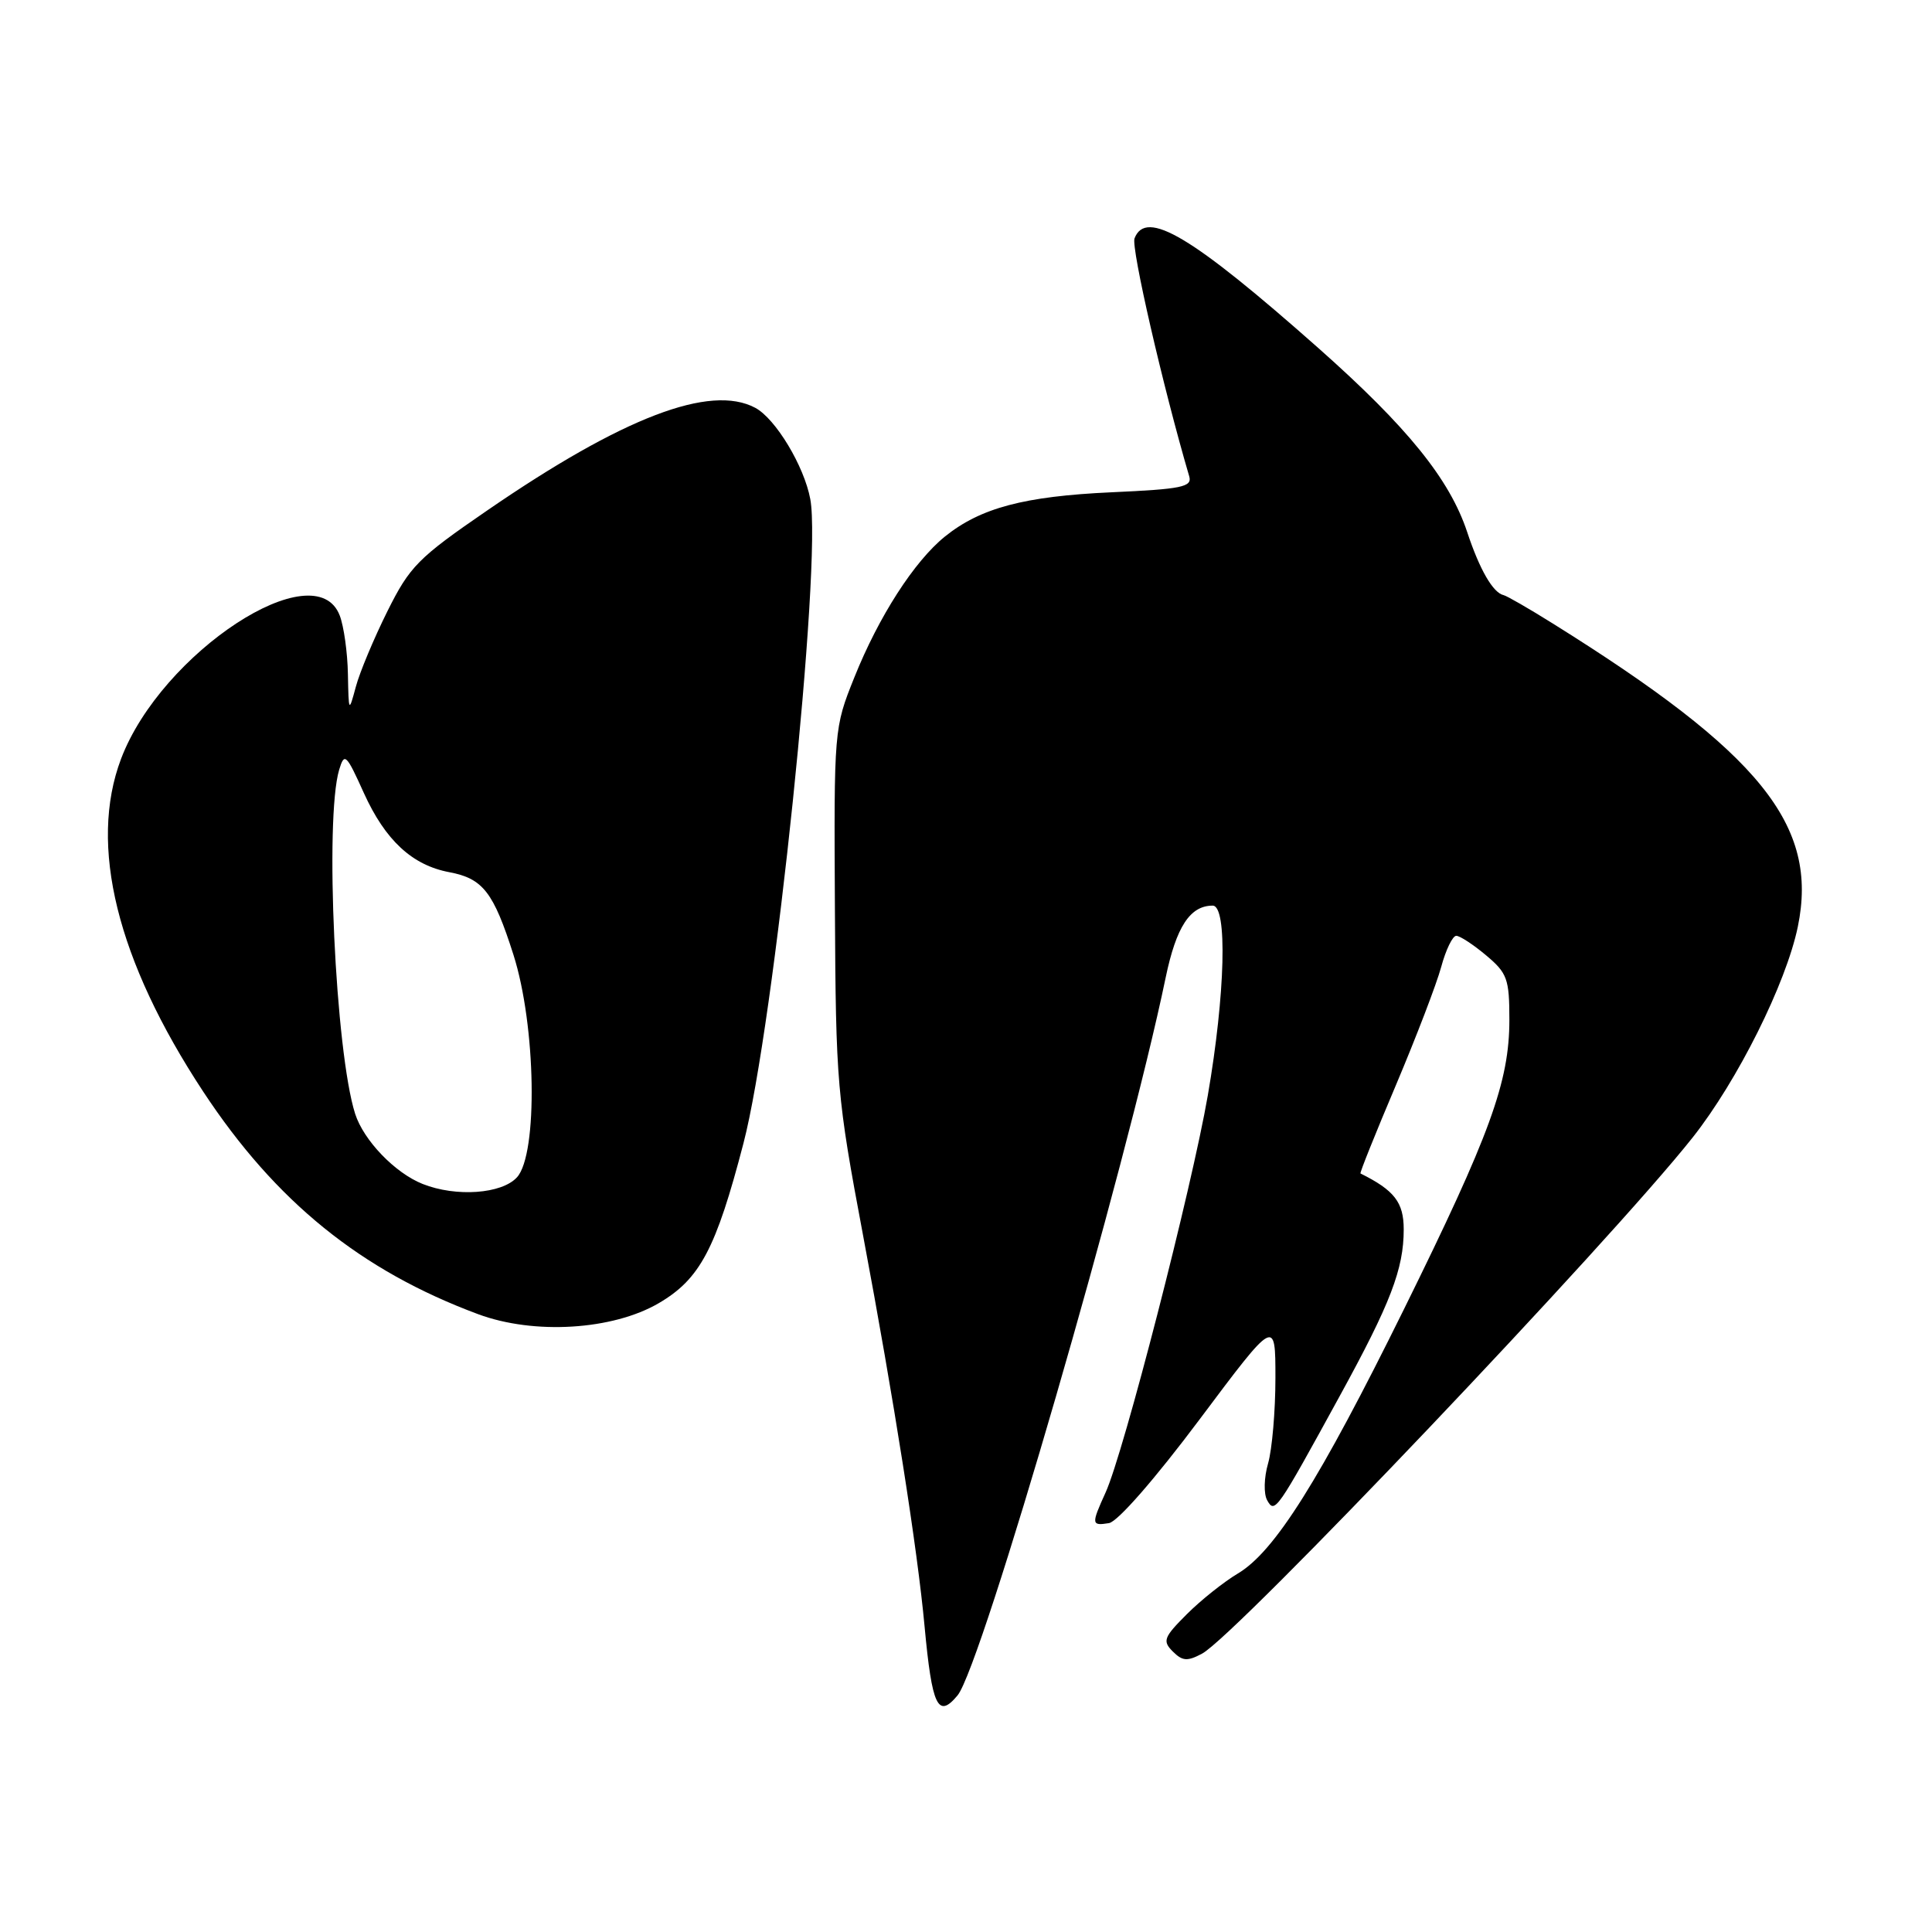 <?xml version="1.0" encoding="UTF-8" standalone="no"?>
<!DOCTYPE svg PUBLIC "-//W3C//DTD SVG 1.1//EN" "http://www.w3.org/Graphics/SVG/1.1/DTD/svg11.dtd" >
<svg xmlns="http://www.w3.org/2000/svg" xmlns:xlink="http://www.w3.org/1999/xlink" version="1.1" viewBox="0 0 256 256">
 <g >
 <path fill="currentColor"
d=" M 126.88 224.65 C 130.07 220.80 149.25 154.65 154.46 129.52 C 155.86 122.80 157.69 120.00 160.69 120.00 C 162.66 120.00 162.36 131.72 160.04 145.15 C 157.90 157.51 148.90 192.50 146.49 197.78 C 144.58 201.98 144.61 202.20 146.95 201.82 C 148.10 201.63 153.05 195.96 158.95 188.08 C 169.00 174.66 169.00 174.66 169.00 182.59 C 169.00 186.95 168.56 192.04 168.03 193.90 C 167.48 195.80 167.43 197.95 167.91 198.80 C 168.92 200.60 169.16 200.25 177.51 185.00 C 184.26 172.69 186.00 168.15 186.00 162.90 C 186.00 159.31 184.76 157.72 180.27 155.49 C 180.15 155.43 182.26 150.17 184.96 143.80 C 187.65 137.43 190.36 130.37 190.97 128.11 C 191.58 125.85 192.48 124.00 192.96 124.00 C 193.45 124.00 195.23 125.17 196.92 126.59 C 199.72 128.94 200.00 129.71 200.00 135.12 C 200.00 143.35 197.45 150.34 186.02 173.50 C 174.83 196.17 168.90 205.60 164.02 208.50 C 162.17 209.60 159.12 212.03 157.26 213.89 C 154.20 216.95 154.01 217.44 155.40 218.83 C 156.68 220.11 157.33 220.16 159.29 219.11 C 163.75 216.72 213.36 164.53 224.28 150.73 C 230.23 143.21 236.66 130.32 238.22 122.80 C 241.00 109.34 233.29 99.80 205.74 82.61 C 202.58 80.63 199.65 78.95 199.24 78.86 C 197.84 78.56 196.06 75.49 194.41 70.50 C 192.08 63.49 186.51 56.60 174.69 46.12 C 157.93 31.28 151.84 27.64 150.33 31.59 C 149.86 32.82 154.09 51.24 157.58 63.12 C 157.99 64.52 156.61 64.81 147.28 65.23 C 135.70 65.76 129.91 67.30 125.20 71.10 C 121.14 74.38 116.43 81.70 113.20 89.77 C 110.51 96.47 110.50 96.62 110.63 120.50 C 110.75 143.57 110.89 145.24 114.36 163.69 C 118.46 185.53 121.57 205.27 122.51 215.50 C 123.50 226.13 124.28 227.77 126.88 224.65 Z  M 87.30 172.67 C 92.75 169.48 94.87 165.48 98.51 151.50 C 102.58 135.93 108.94 74.58 107.37 66.15 C 106.56 61.76 102.77 55.48 100.08 54.04 C 94.11 50.85 82.52 55.29 64.54 67.65 C 55.39 73.93 54.30 75.04 51.33 81.00 C 49.55 84.58 47.66 89.08 47.15 91.00 C 46.22 94.45 46.20 94.43 46.10 89.32 C 46.05 86.46 45.56 82.98 45.02 81.57 C 41.80 73.09 21.37 86.47 16.04 100.55 C 11.71 112.00 15.49 127.28 26.93 144.65 C 36.53 159.22 47.82 168.36 63.34 174.13 C 70.75 176.89 81.19 176.25 87.30 172.67 Z  M 56.00 156.88 C 52.33 155.42 48.19 151.11 47.06 147.59 C 44.44 139.40 43.00 108.51 44.94 102.00 C 45.64 99.68 45.87 99.89 48.21 105.07 C 51.05 111.34 54.62 114.65 59.54 115.57 C 63.99 116.41 65.39 118.21 68.03 126.50 C 71.03 135.90 71.30 152.90 68.51 155.99 C 66.50 158.21 60.43 158.64 56.00 156.88 Z "/>
</g>
</svg>